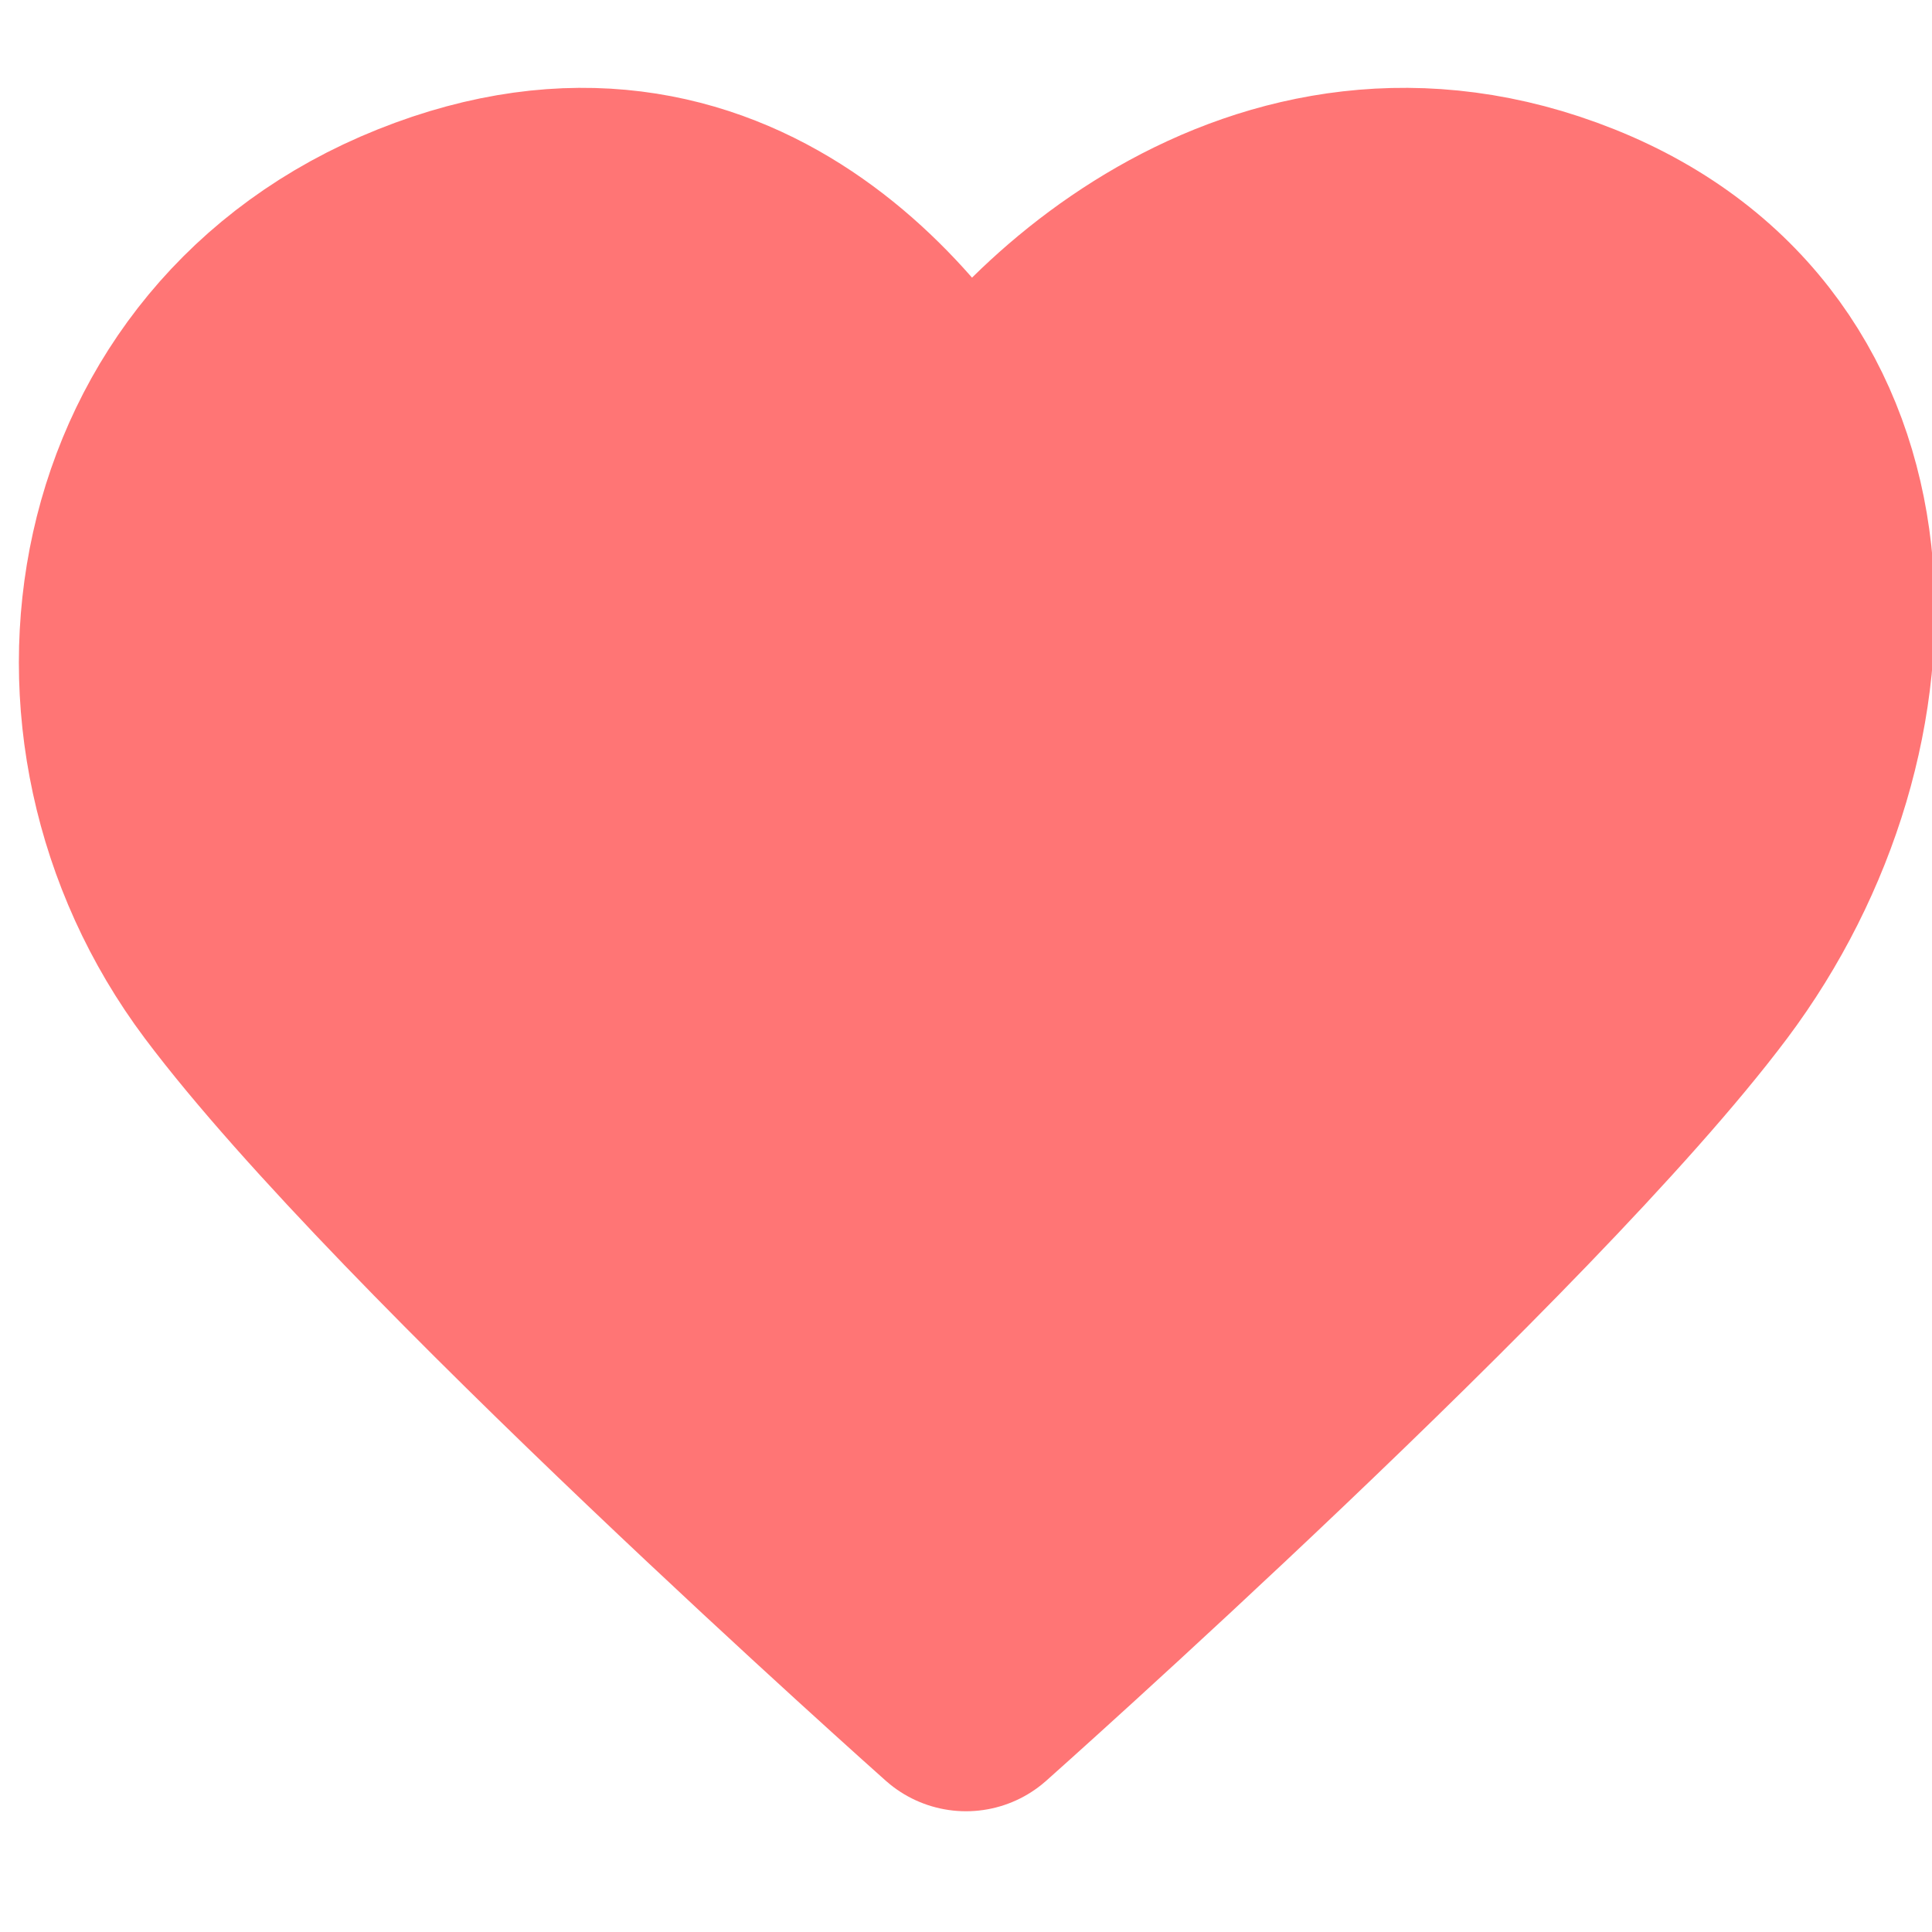 <svg width="32" height="32" viewBox="0 0 32 32" fill="none" xmlns="http://www.w3.org/2000/svg">
<g clip-path="url(#clip0)">
<path d="M4 16C1 12 2 6 7 4C12 2 15 6 16 8C17 6 21 2 26 4C31 6 31 12 28 16C25 20 16 28 16 28C16 28 7 20 4 16Z" fill="#FF7575" stroke="#FF7575" stroke-width="4" stroke-linecap="round" stroke-linejoin="round"/>
</g>
<defs>
<clipPath id="clip0">
<rect width="32" height="32" fill="white"/>
</clipPath>
</defs>
</svg>

